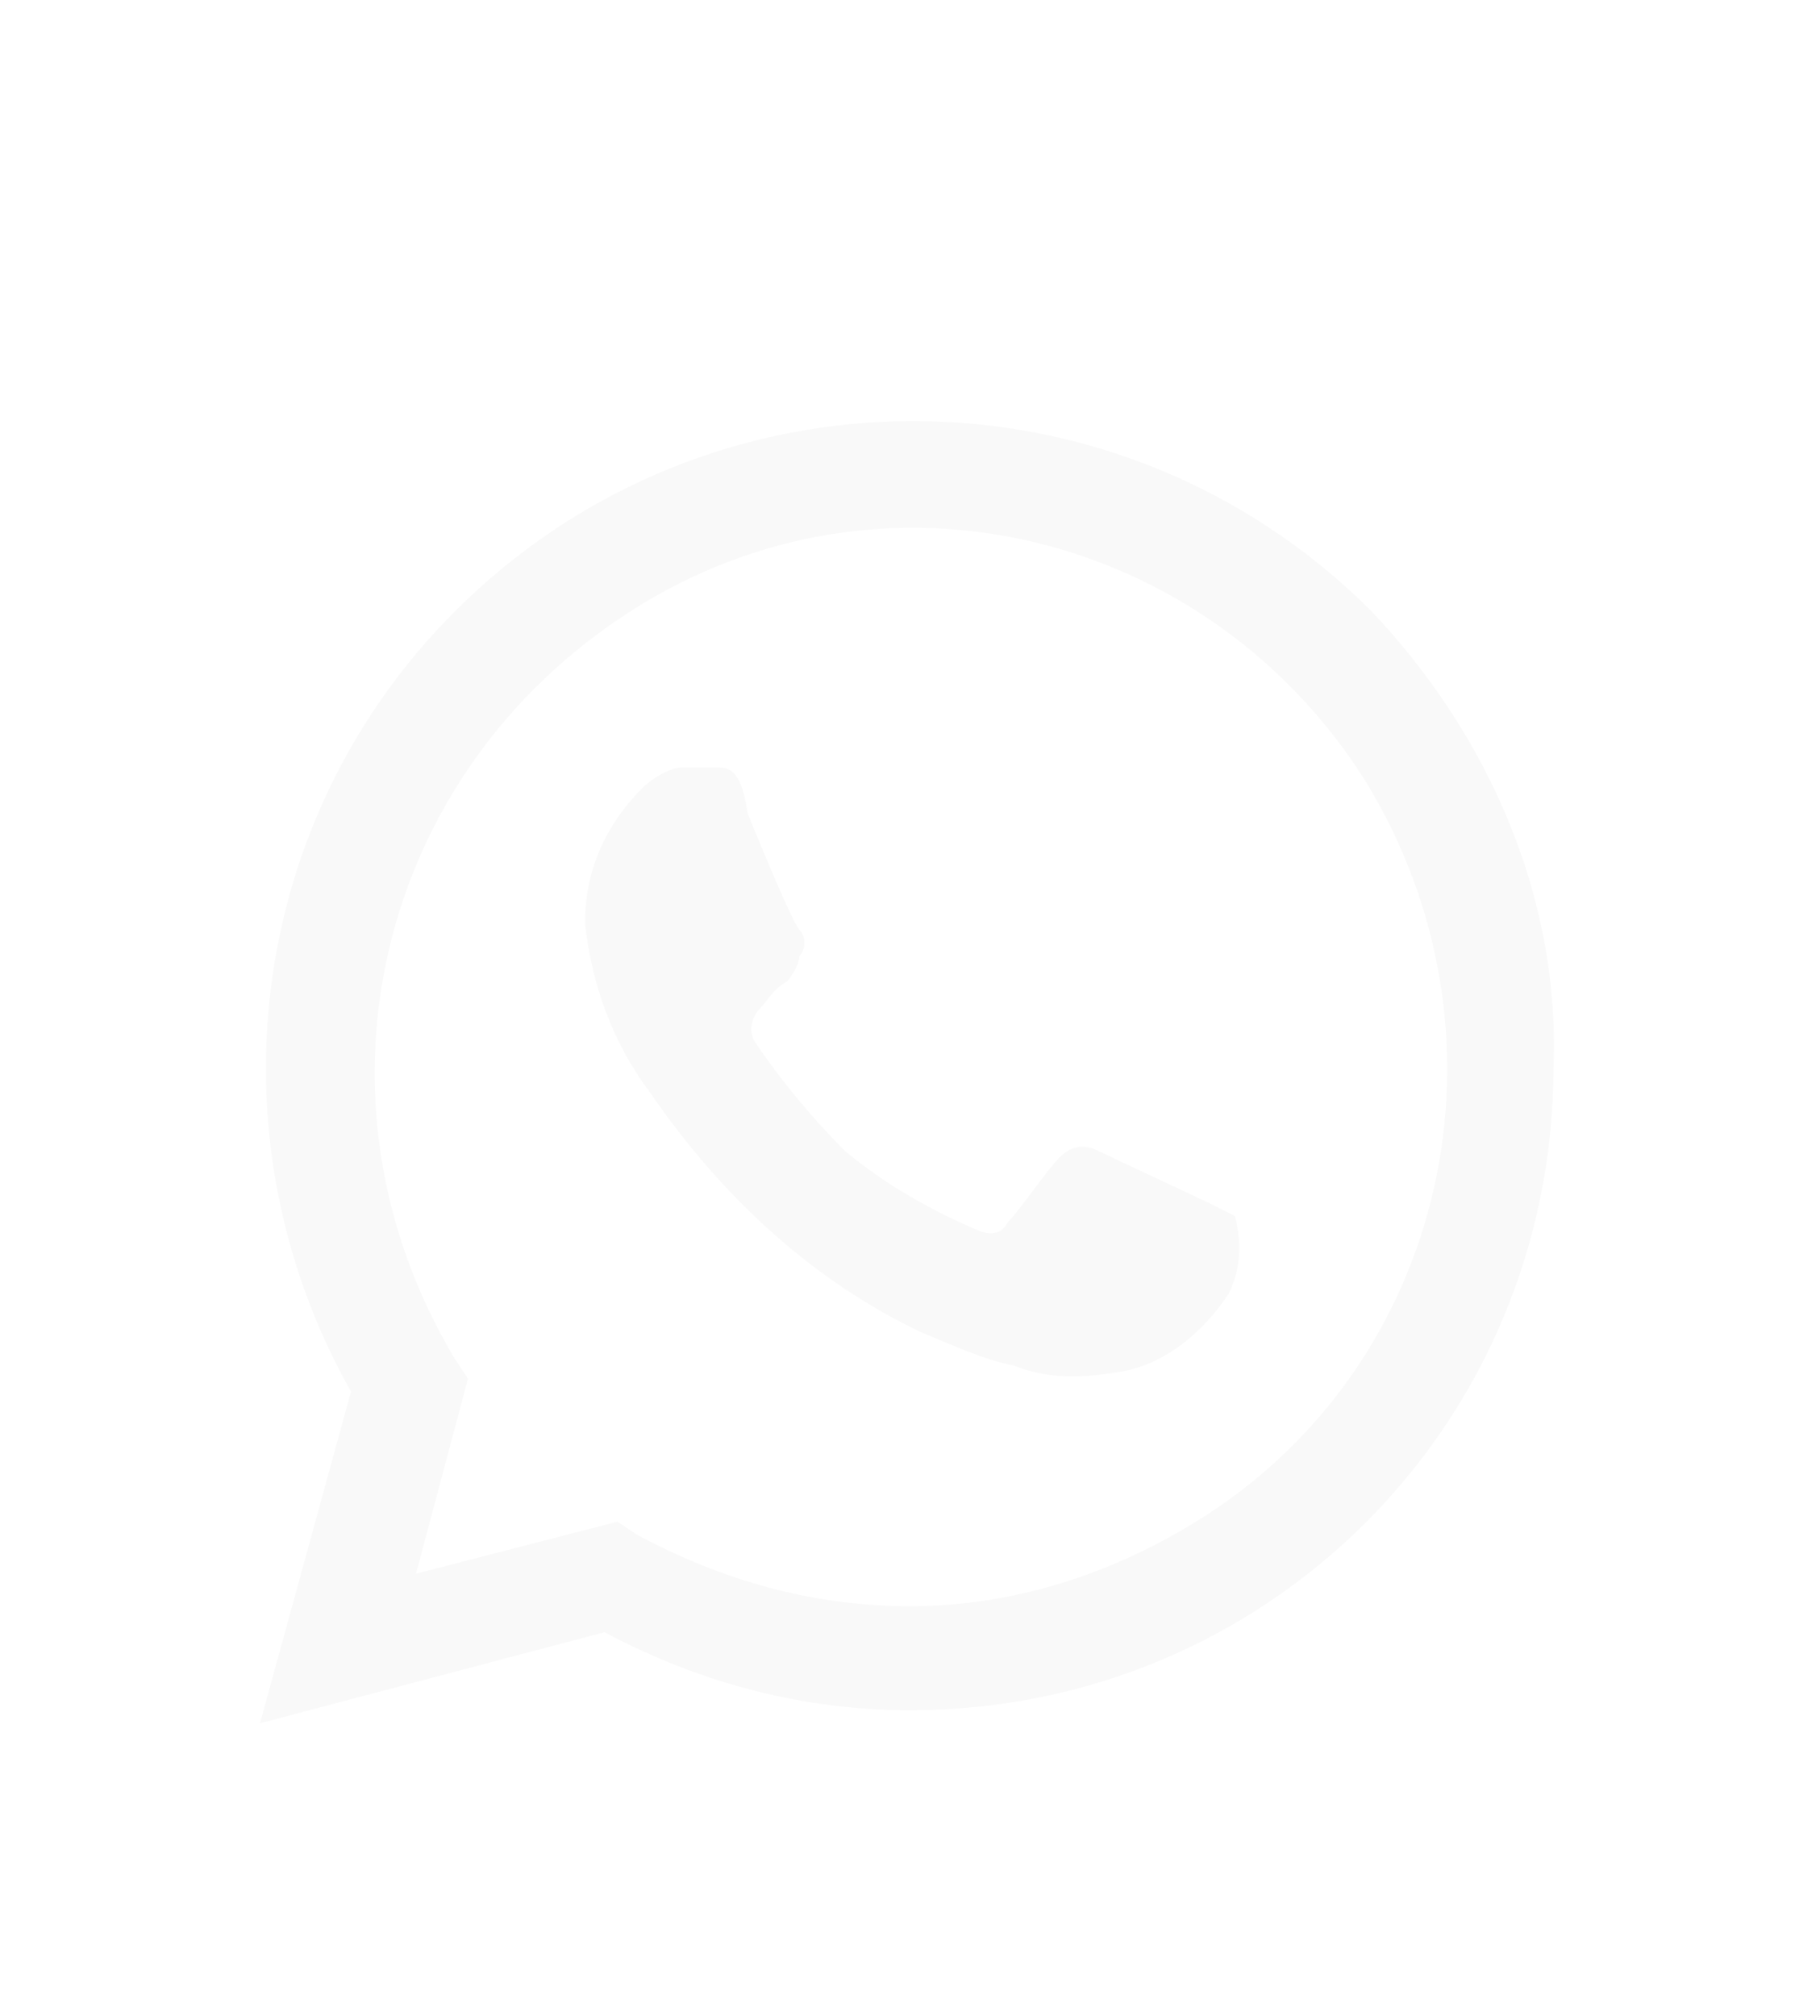 <svg width="28" height="31" viewBox="0 0 28 31" fill="none" xmlns="http://www.w3.org/2000/svg">
<g filter="url(#filter0_d_1_12)">
<path d="M18.6 14.5C18.4 14.4 17.1 13.8 16.9 13.7C16.7 13.6 16.5 13.6 16.3 13.8C16.1 14 15.7 14.6 15.5 14.8C15.4 15 15.2 15 15 14.9C14.3 14.6 13.6 14.2 13 13.7C12.5 13.2 12 12.6 11.6 12C11.5 11.8 11.6 11.6 11.7 11.5C11.8 11.4 11.9 11.2 12.1 11.1C12.2 11 12.3 10.8 12.3 10.7C12.4 10.6 12.4 10.4 12.3 10.3C12.2 10.2 11.7 9 11.5 8.5C11.4 7.8 11.2 7.8 11 7.8C10.9 7.8 10.7 7.8 10.5 7.8C10.3 7.8 10 8 9.9 8.1C9.3 8.7 9 9.4 9 10.2C9.1 11.1 9.4 12 10 12.8C11.1 14.4 12.5 15.7 14.2 16.5C14.7 16.7 15.1 16.9 15.6 17C16.1 17.2 16.6 17.2 17.2 17.1C17.9 17 18.5 16.5 18.9 15.9C19.1 15.5 19.1 15.1 19 14.7C19 14.7 18.8 14.6 18.6 14.5ZM21.1 5.4C17.2 1.5 10.9 1.5 7 5.4C3.8 8.6 3.2 13.5 5.4 17.4L4 22.5L9.3 21.1C10.8 21.9 12.4 22.3 14 22.3C19.5 22.3 23.9 17.9 23.9 12.4C24 9.8 22.9 7.3 21.1 5.4ZM18.4 19.4C17.1 20.2 15.6 20.7 14 20.7C12.5 20.7 11.1 20.3 9.8 19.6L9.5 19.4L6.4 20.2L7.2 17.2L7 16.9C4.6 12.9 5.8 7.9 9.7 5.4C13.6 2.9 18.6 4.2 21 8C23.4 11.9 22.3 17 18.4 19.4Z" fill="#F9F9F9"/>
</g>
<defs>
<filter id="filter0_d_1_12" x="-2" y="0.5" width="32" height="32" filterUnits="userSpaceOnUse" color-interpolation-filters="sRGB">
<feFlood flood-opacity="0" result="BackgroundImageFix"/>
<feColorMatrix in="SourceAlpha" type="matrix" values="0 0 0 0 0 0 0 0 0 0 0 0 0 0 0 0 0 0 127 0" result="hardAlpha"/>
<feOffset dy="4"/>
<feGaussianBlur stdDeviation="2"/>
<feComposite in2="hardAlpha" operator="out"/>
<feColorMatrix type="matrix" values="0 0 0 0 0 0 0 0 0 0 0 0 0 0 0 0 0 0 0.25 0"/>
<feBlend mode="normal" in2="BackgroundImageFix" result="effect1_dropShadow_1_12"/>
<feBlend mode="normal" in="SourceGraphic" in2="effect1_dropShadow_1_12" result="shape"/>
</filter>
</defs>
</svg>

